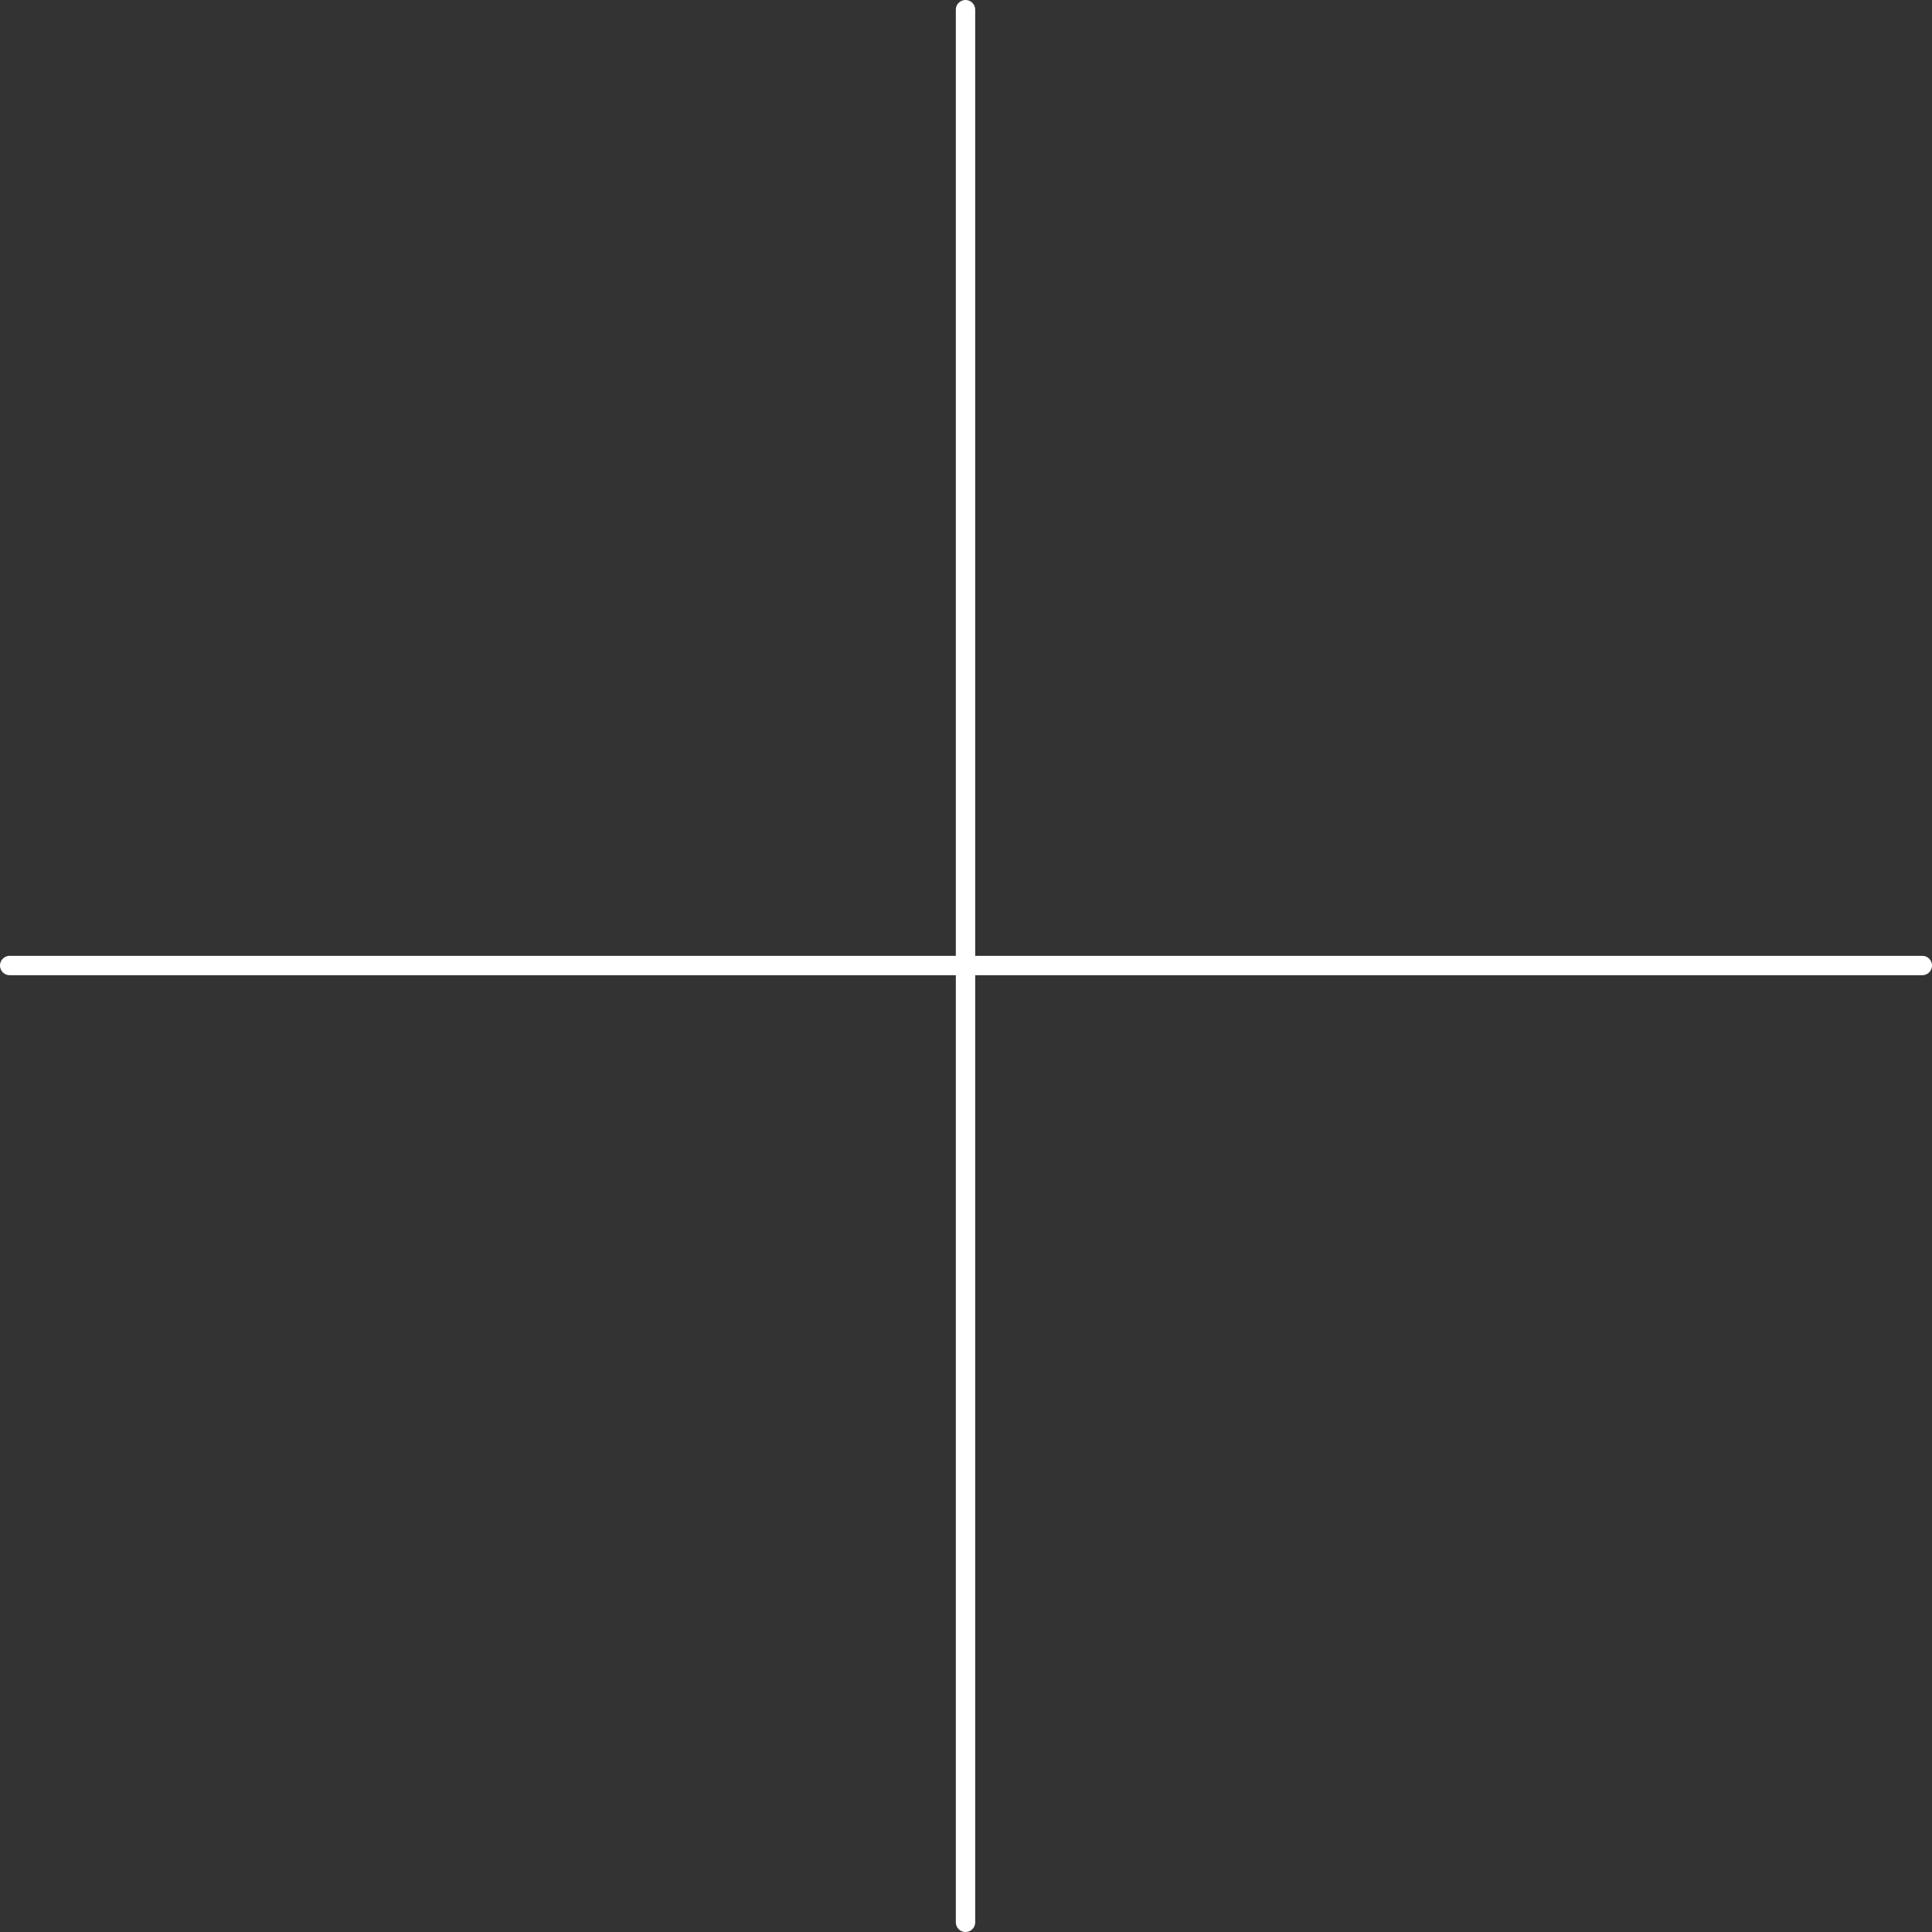 <?xml version="1.0" encoding="UTF-8" standalone="no"?>
<svg xmlns:xlink="http://www.w3.org/1999/xlink" height="99.75px" width="99.75px" xmlns="http://www.w3.org/2000/svg">
  <rect width="100%" height="100%" fill="#333333" stroke="none"/>
  <g transform="matrix(1.0, 0.0, 0.0, 1.0, 49.85, 49.85)">
    <path d="M49.4 0.0 L0.0 0.0 0.0 49.4 M0.0 -49.35 L0.0 0.0 -49.35 0.0" fill="none" stroke="#ffffff" stroke-linecap="round" stroke-linejoin="round" stroke-width="1.0"/>
  </g>
</svg>
